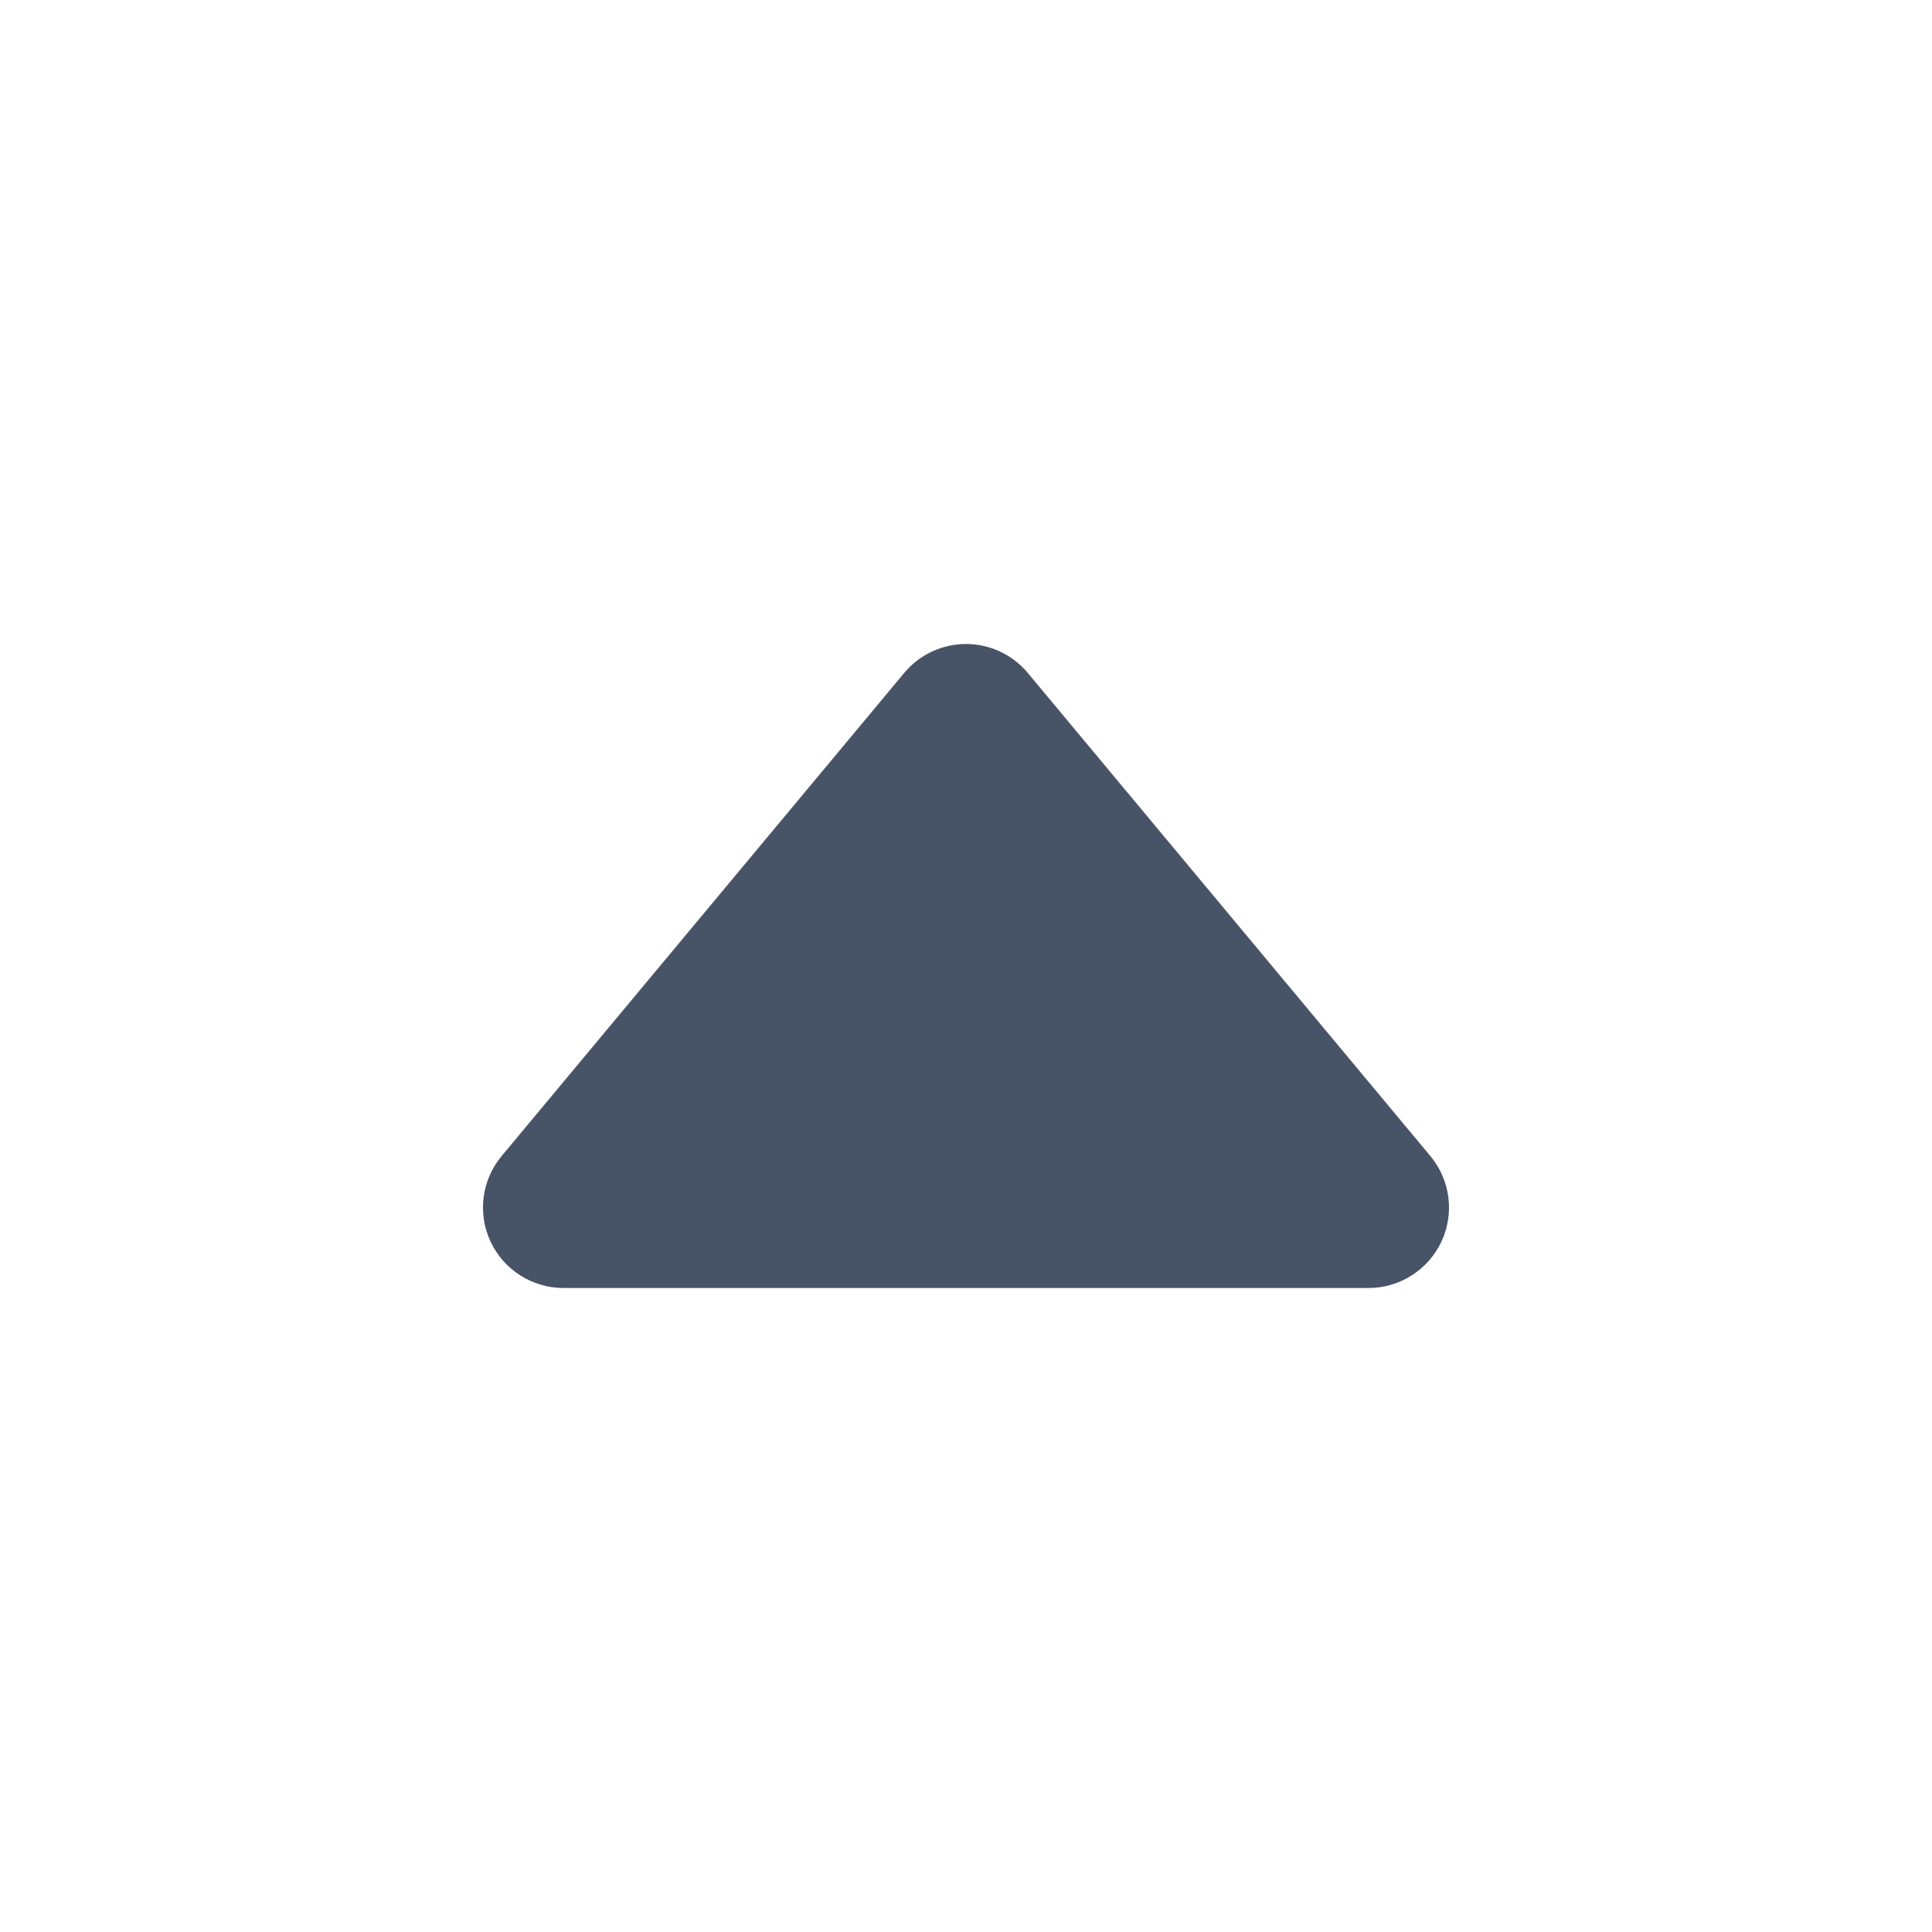 <svg width="24" height="24" viewBox="0 0 24 24" fill="none" xmlns="http://www.w3.org/2000/svg">
<g id="directions/up">
<path id="Union" d="M12.768 8.36C12.578 8.132 12.297 8 12 8C11.703 8 11.422 8.132 11.232 8.36L6.232 14.36C5.983 14.658 5.93 15.073 6.094 15.424C6.259 15.775 6.612 16 7 16H17C17.388 16 17.741 15.775 17.906 15.424C18.07 15.073 18.017 14.658 17.768 14.36L12.768 8.36Z" fill="#475467"/>
</g>
</svg>
